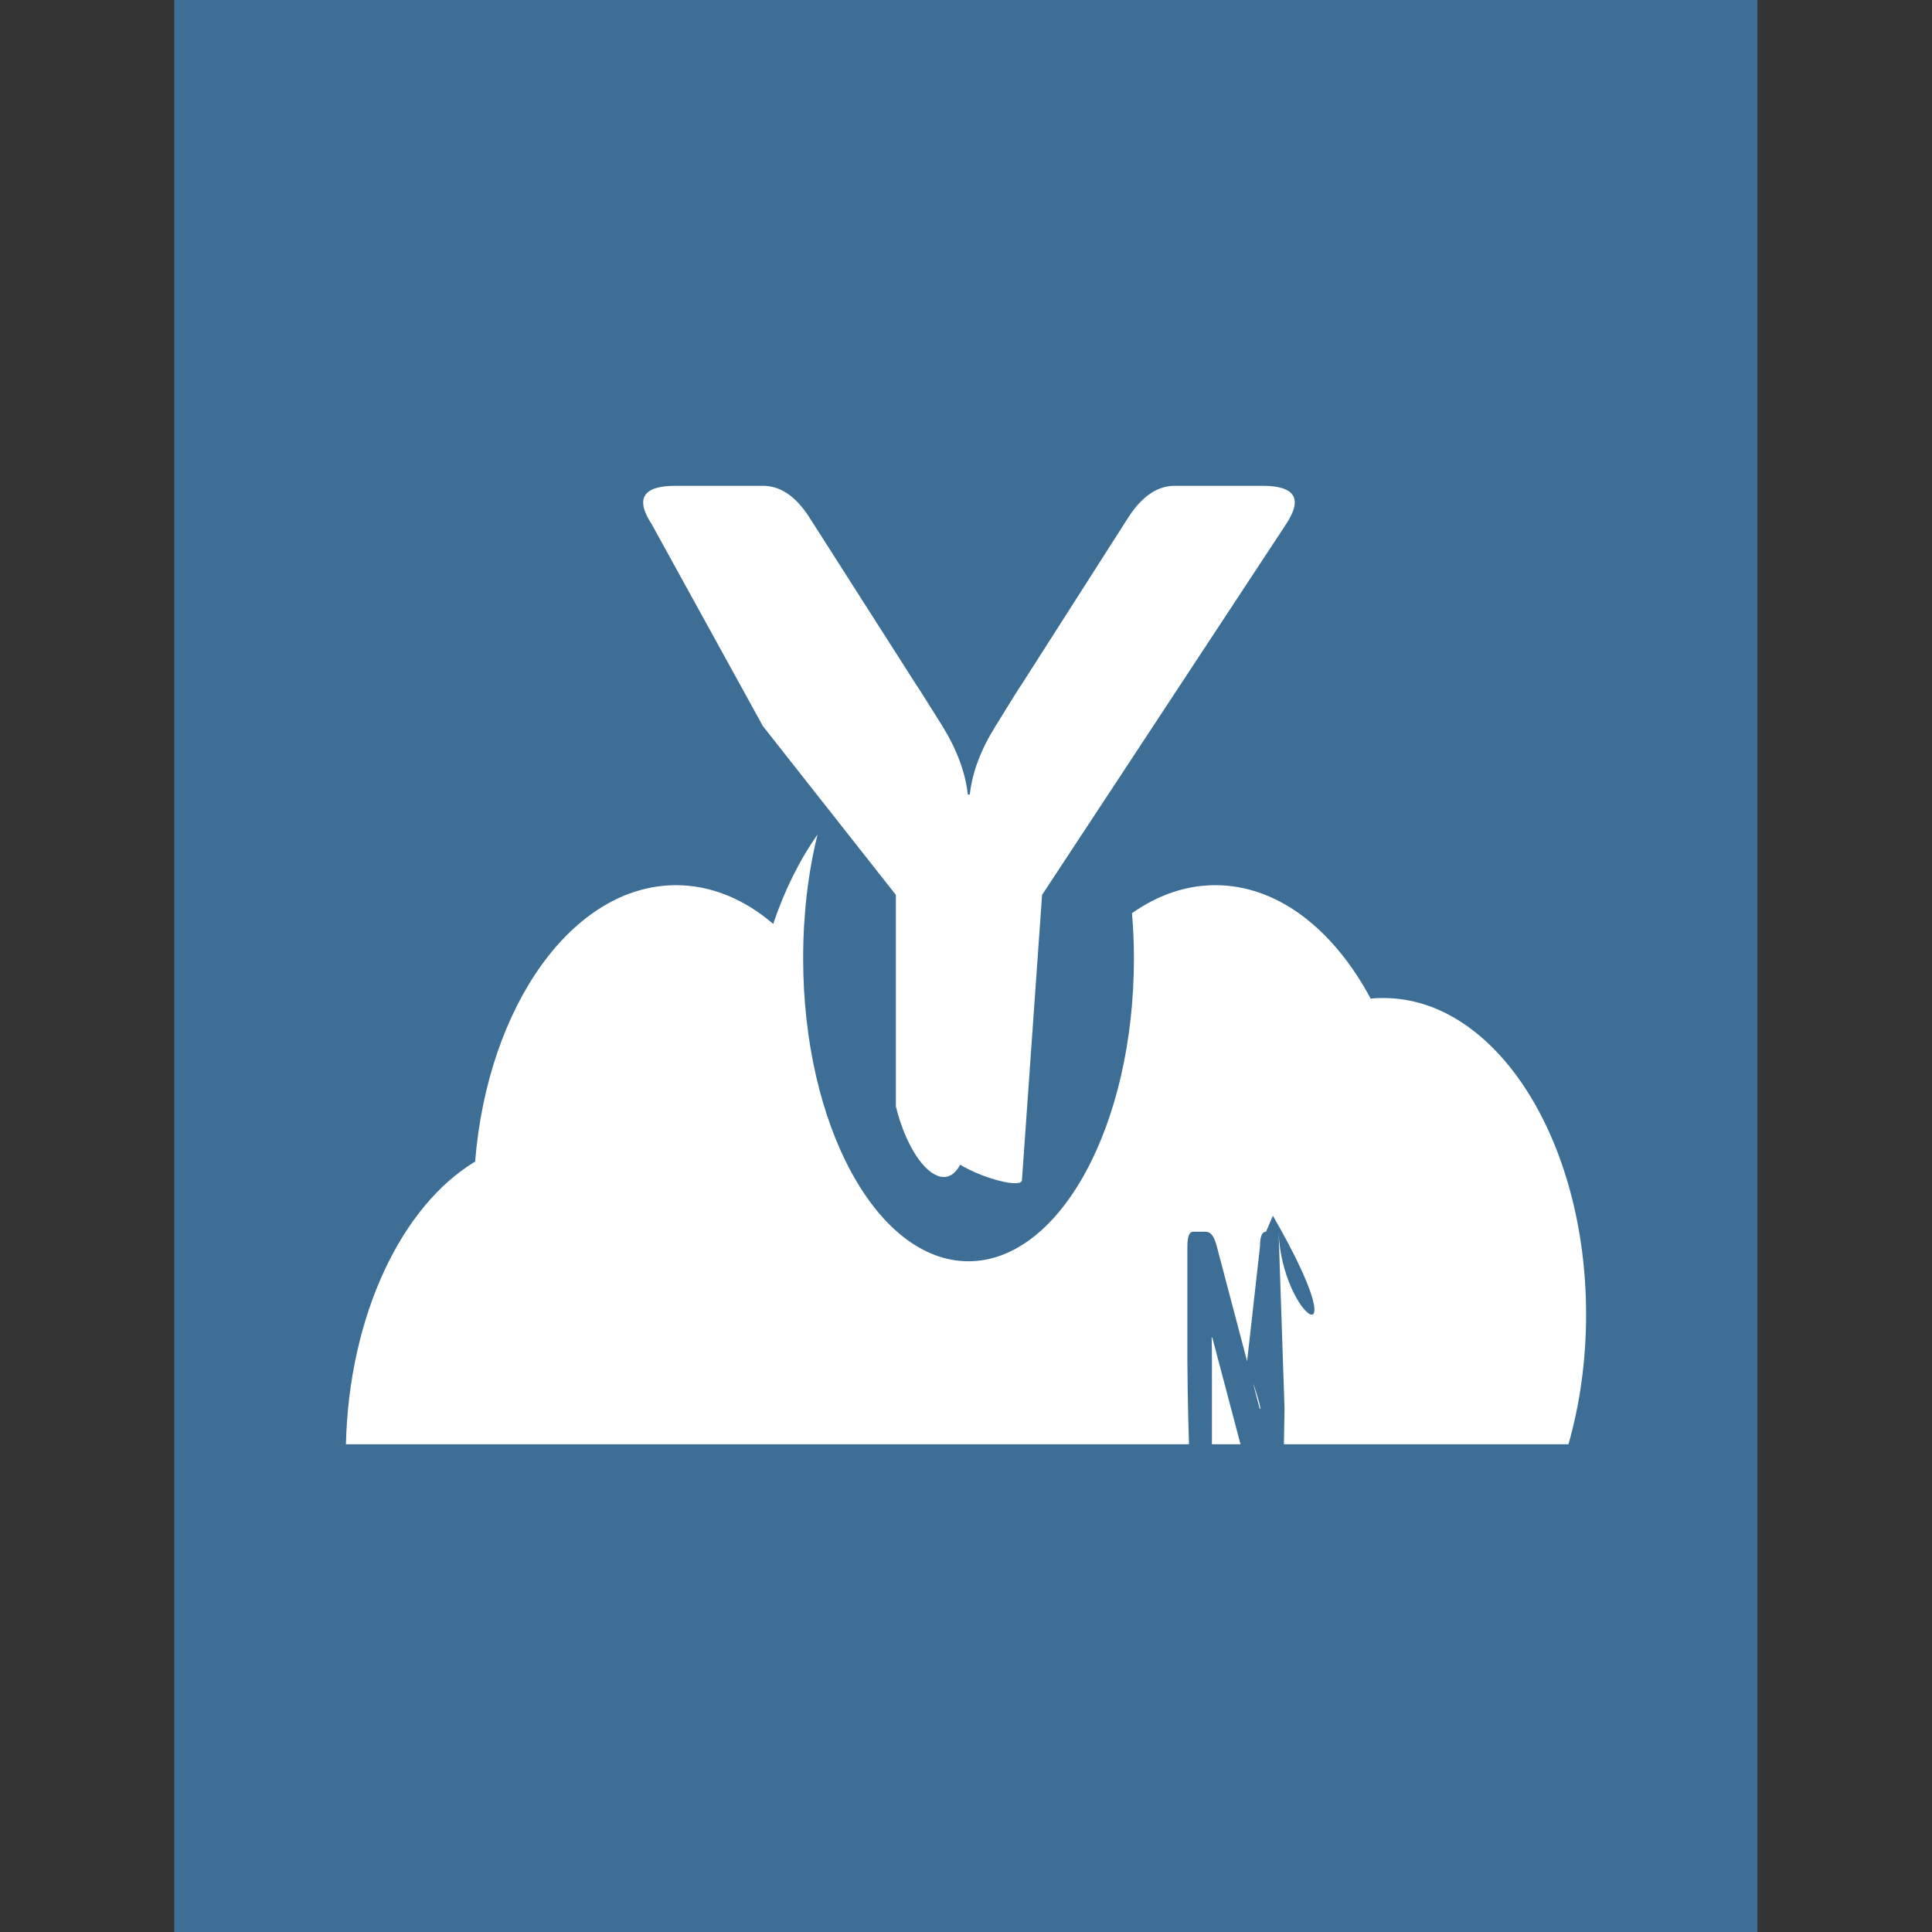 <?xml version="1.0" encoding="UTF-8"?>
<svg xmlns="http://www.w3.org/2000/svg" xmlns:xlink="http://www.w3.org/1999/xlink" width="24pt" height="24pt" viewBox="0 0 24 24" version="1.1">
<rect x="0" y="0" width="24" height="24" fill="#333333" stroke="none"/>
<g id="surface1">
<path style=" stroke:none;fill-rule:nonzero;fill:rgb(23.922%,43.137%,58.824%);fill-opacity:1;" d="M 2.164 0 L 21.832 0 L 21.832 24 L 2.164 24 Z M 2.164 0 "/>
<path style=" stroke:none;fill-rule:nonzero;fill:rgb(100%,100%,100%);fill-opacity:1;" d="M 8.098 6.516 C 7.887 6.195 7.984 6.035 8.391 6.035 L 9.477 6.035 C 9.695 6.035 9.883 6.164 10.051 6.422 L 11.375 8.496 C 11.414 8.551 11.523 8.727 11.707 9.02 C 11.887 9.312 11.992 9.594 12.023 9.871 L 12.047 9.871 C 12.078 9.594 12.184 9.312 12.367 9.02 C 12.547 8.727 12.656 8.551 12.695 8.496 L 14.02 6.422 C 14.188 6.164 14.379 6.035 14.594 6.035 L 15.684 6.035 C 16.09 6.035 16.188 6.195 15.973 6.516 L 12.945 11.117 L 12.695 14.66 C 12.695 14.863 10.809 14.219 12.047 13.746 C 12.047 15.082 11.375 14.73 11.129 13.746 L 11.129 11.117 L 9.477 9.02 Z M 8.098 6.516 "/>
<path style=" stroke:none;fill-rule:evenodd;fill:rgb(100%,100%,100%);fill-opacity:1;" d="M 14.086 11.906 C 14.086 13.984 13.164 15.668 12.031 15.668 C 10.895 15.668 9.977 13.984 9.977 11.906 C 9.977 11.359 10.039 10.836 10.156 10.367 C 9.934 10.68 9.746 11.059 9.605 11.477 C 9.25 11.172 8.836 10.996 8.398 10.996 C 7.117 10.996 6.059 12.492 5.902 14.43 C 4.988 14.98 4.336 16.34 4.297 17.941 L 14.77 17.941 C 14.754 17.469 14.75 16.973 14.75 16.91 L 14.75 15.484 C 14.75 15.363 14.773 15.301 14.824 15.301 L 14.977 15.301 C 15.039 15.301 15.082 15.355 15.113 15.473 L 15.492 16.91 L 15.652 15.484 C 15.652 15.363 15.676 15.301 15.727 15.301 L 15.812 15.102 C 16.91 17.004 15.922 16.398 15.883 15.301 L 15.957 17.5 C 15.957 17.543 15.953 17.727 15.949 17.941 L 19.484 17.941 C 19.625 17.449 19.703 16.902 19.703 16.328 C 19.703 14.156 18.578 12.398 17.188 12.398 C 17.133 12.398 17.082 12.398 17.027 12.406 C 16.566 11.543 15.871 10.996 15.098 10.996 C 14.727 10.996 14.379 11.121 14.062 11.344 C 14.078 11.527 14.086 11.715 14.086 11.906 Z M 15.41 17.941 L 15.059 16.613 L 15.051 16.613 C 15.055 16.711 15.055 16.809 15.055 16.91 L 15.055 17.941 Z M 15.562 17.168 L 15.648 17.5 L 15.656 17.5 C 15.656 17.453 15.617 17.336 15.578 17.215 C 15.57 17.199 15.566 17.184 15.562 17.168 Z M 15.562 17.168 "/>
</g>
</svg>
